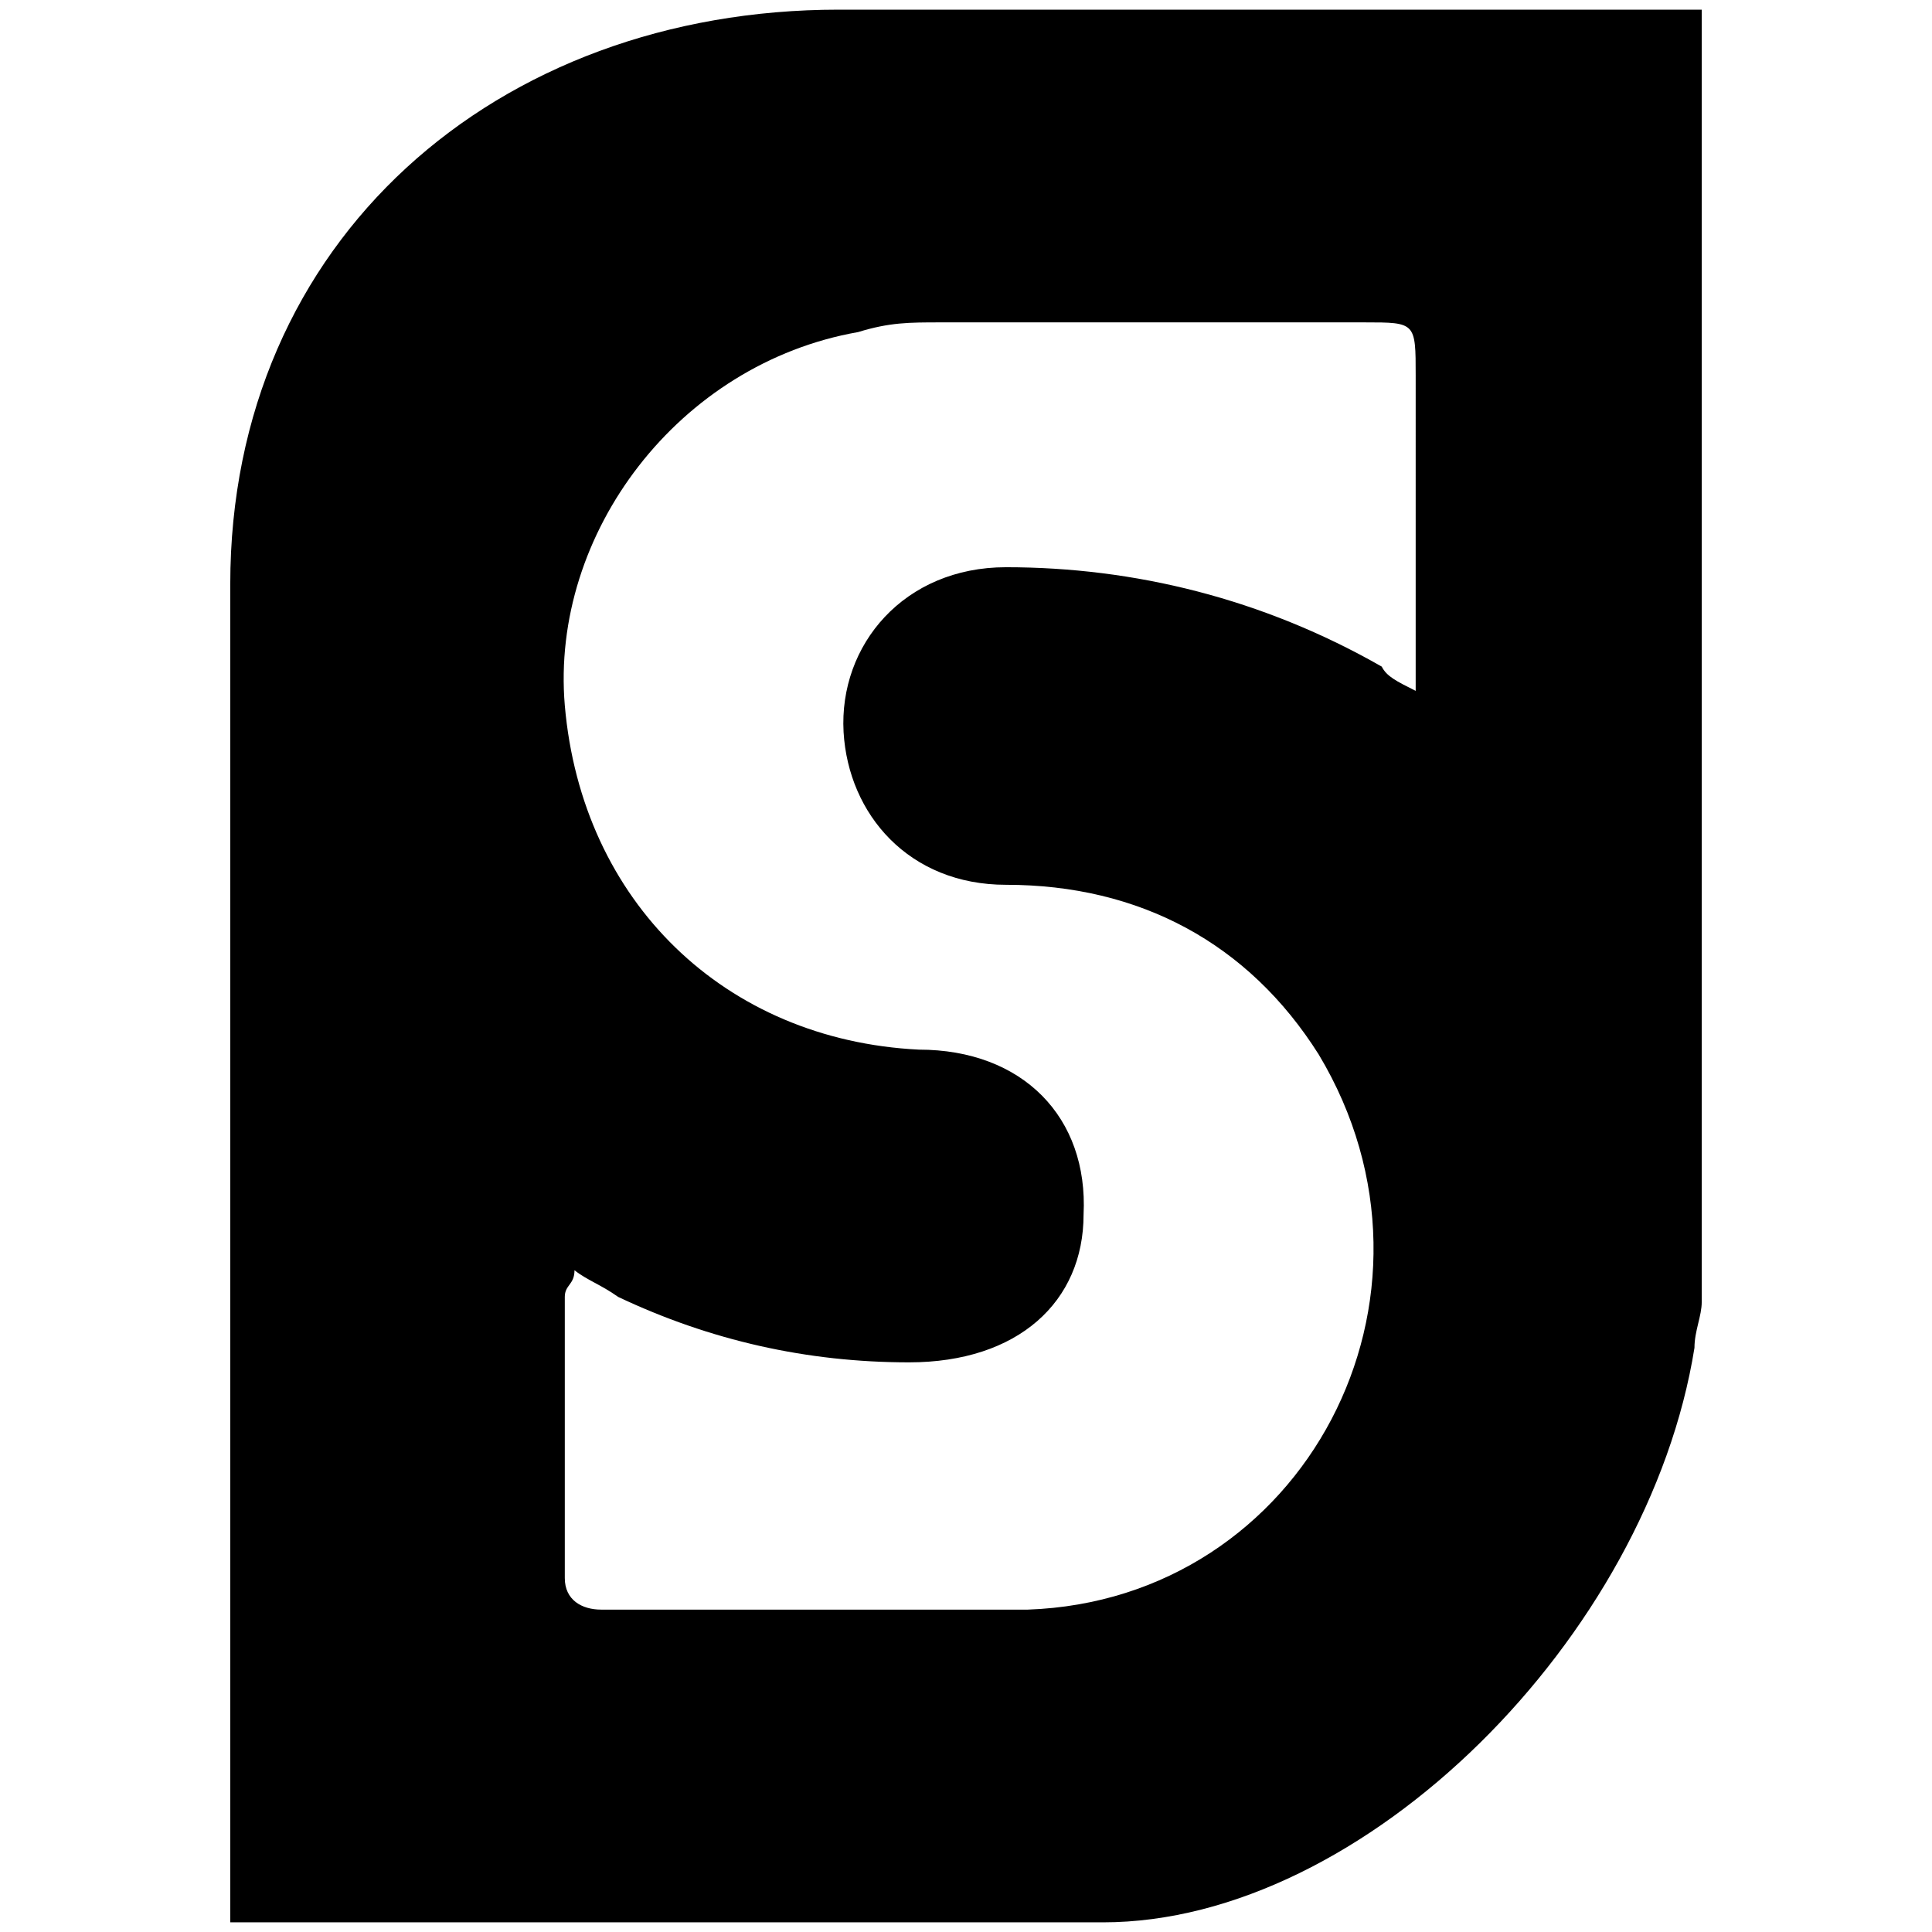 <svg xmlns="http://www.w3.org/2000/svg" viewBox="0 0 1000 1000"><path d="M570.894 994.997h-451.71V302.376C119.184 124.2 257.206 5 434.126 5h446.69v668.781c0 7.529-3.764 15.057-3.764 23.84-23.84 149.316-170.646 297.376-306.158 297.376zM292.339 816.823c0 11.293 8.783 16.312 18.821 16.312h220.836c143.042-5.02 225.855-161.863 150.57-287.338-36.388-57.718-92.851-87.832-161.862-87.832-50.19 0-81.56-36.388-84.069-79.05-2.51-45.17 31.37-85.323 84.069-85.323 66.501 0 133.003 16.312 194.486 51.445 2.51 5.02 7.528 7.529 17.566 12.548V194.467c0-27.604 0-27.604-26.35-27.604h-219.58c-16.312 0-26.35 0-42.662 5.019-92.852 16.311-159.353 104.144-151.825 193.231 8.783 101.635 82.814 173.155 183.194 178.174 53.954 0 87.832 35.133 85.323 85.323 0 45.171-33.879 76.54-90.342 76.54-52.7 0-102.89-11.293-150.57-33.878-8.784-6.274-16.312-8.783-22.586-13.802 0 7.528-5.019 7.528-5.019 13.802z"/></svg>